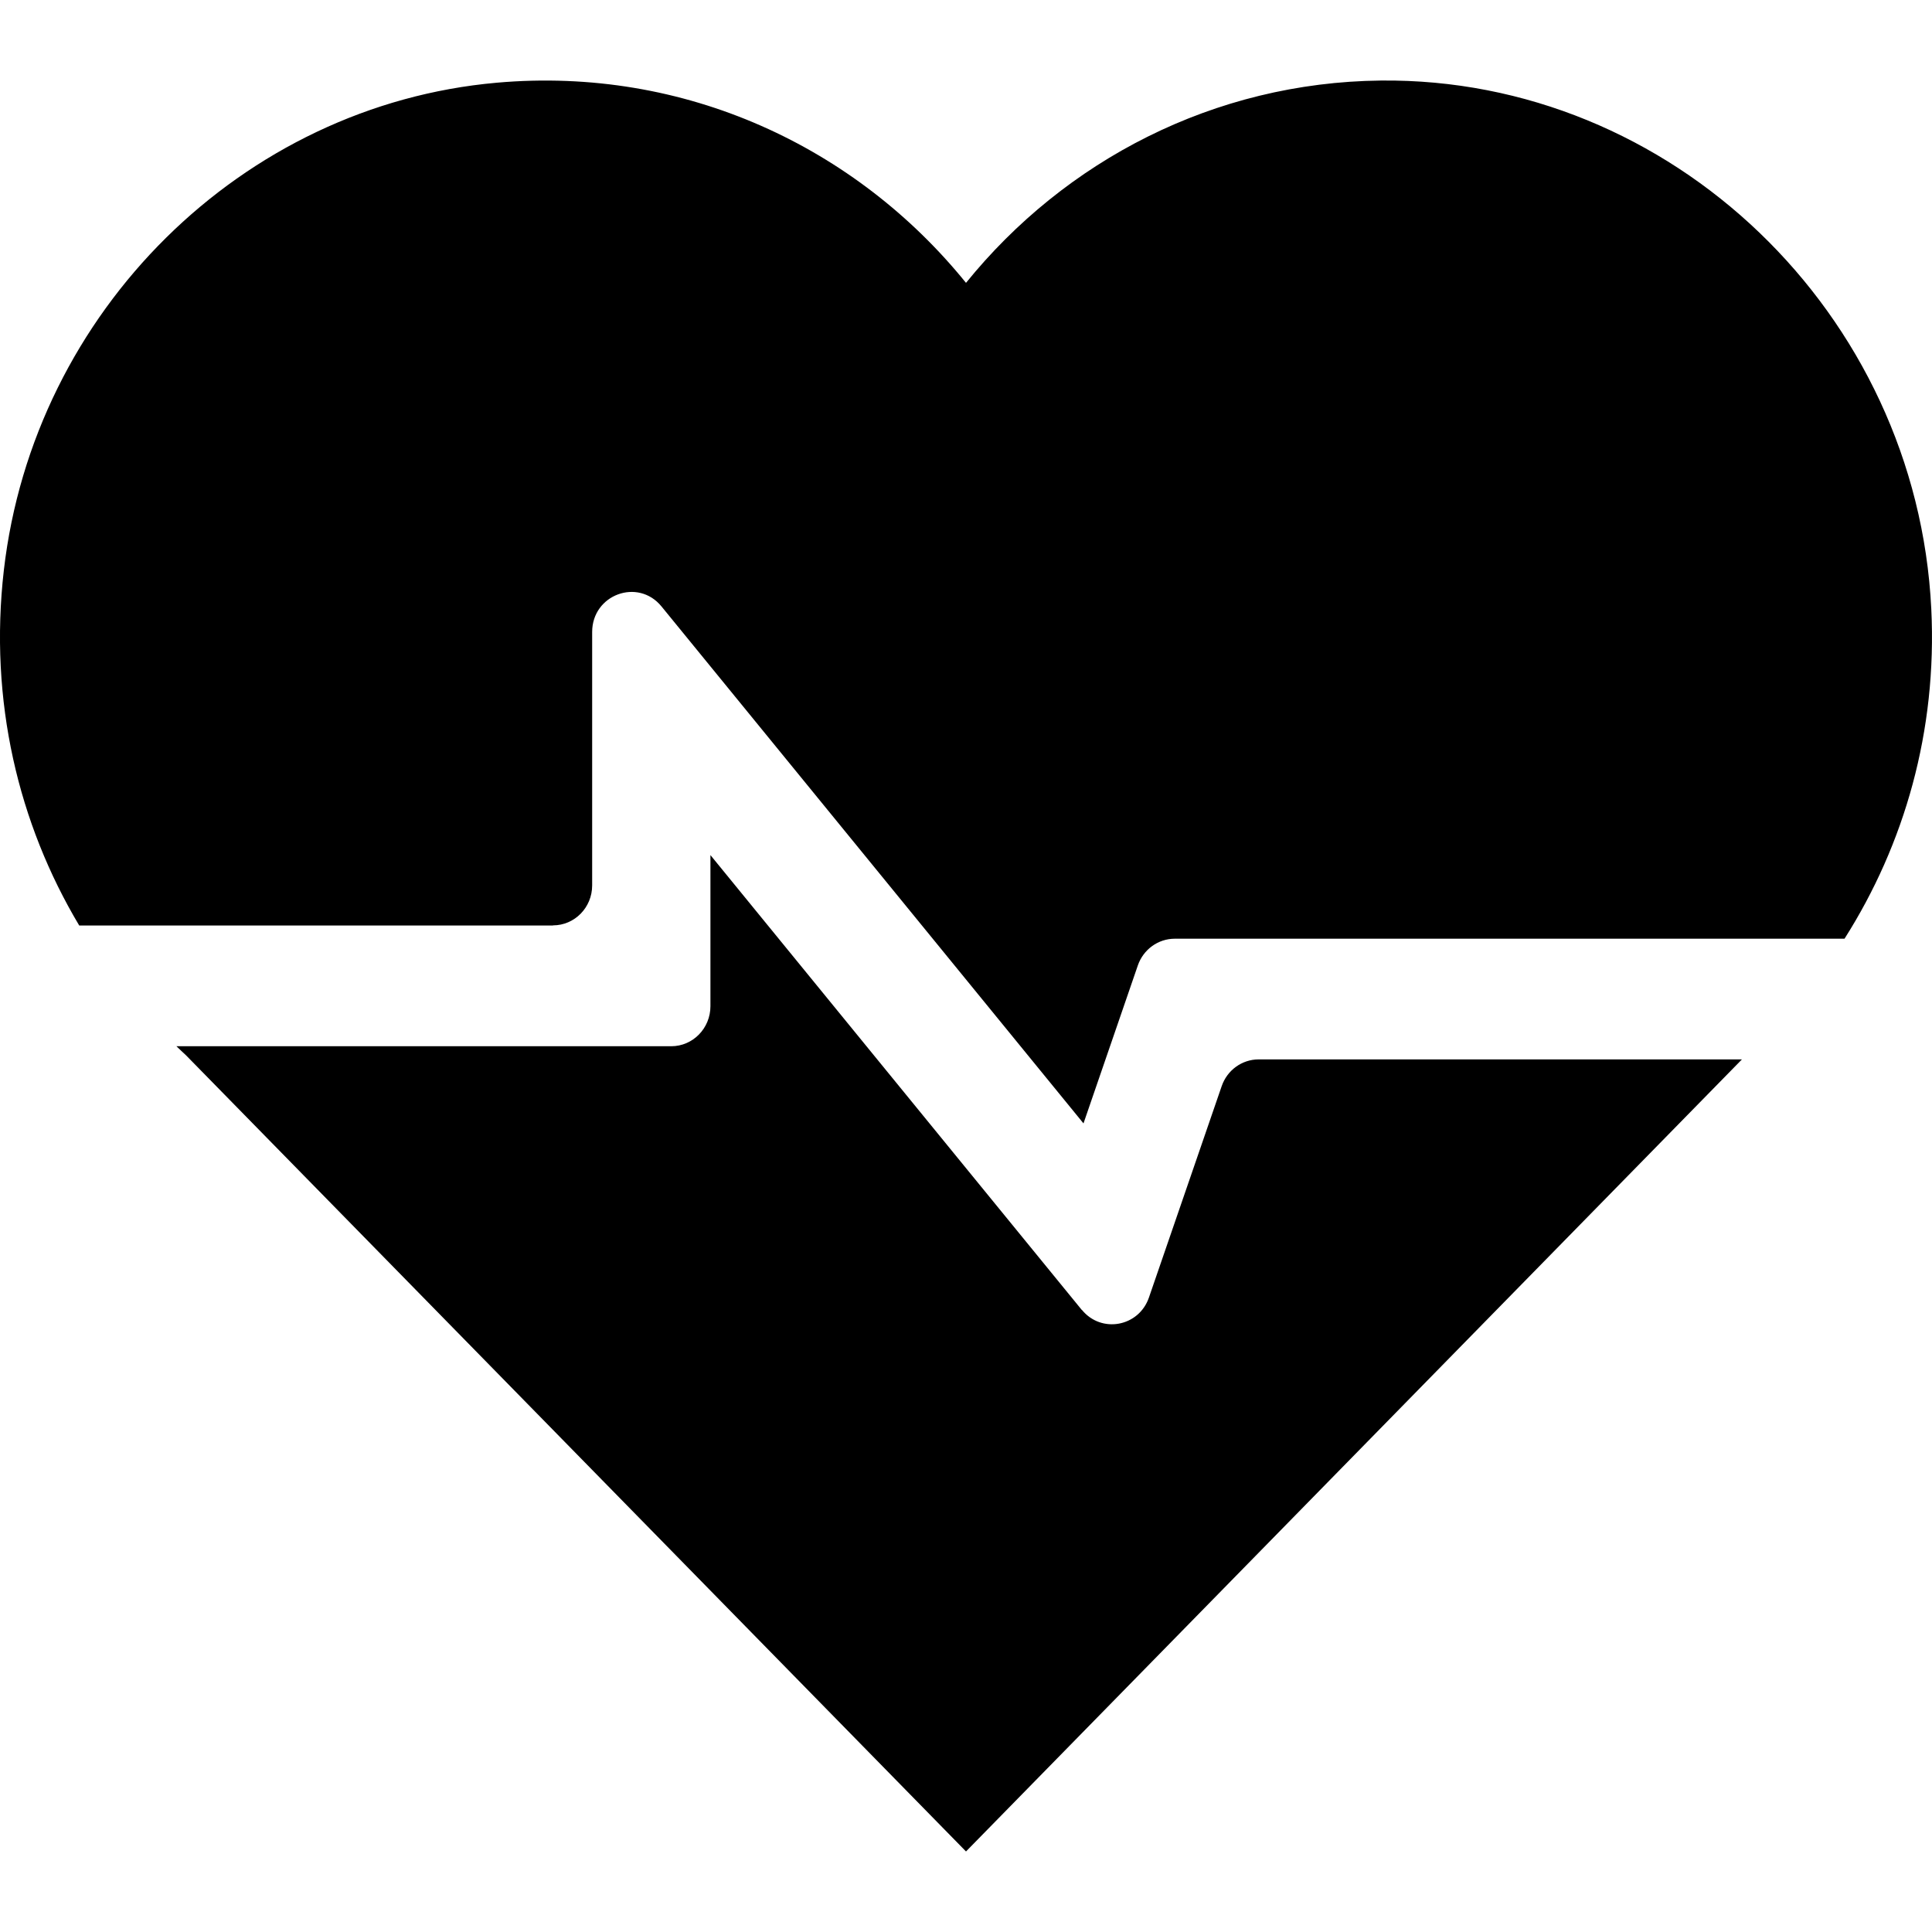 <!-- Generated by IcoMoon.io -->
<svg version="1.1" xmlns="http://www.w3.org/2000/svg" width="32" height="32" viewBox="0 0 32 32">
<title>icon-dangan</title>
<path d="M9.159 15.329h-7.847c-1.005-1.683-1.498-3.718-1.248-5.887 0.495-4.288 3.949-7.699 8.163-8.072 3.127-0.277 5.959 1.074 7.773 3.315 1.638-2.024 4.106-3.321 6.871-3.351 4.804-0.051 8.876 3.851 9.117 8.749 0.1 2.022-0.445 3.904-1.437 5.465h-11.093c-0.276 0-0.521 0.178-0.612 0.443l-0.9 2.616-6.99-8.563c-0.389-0.476-1.148-0.196-1.148 0.424v4.197c0 0.366-0.29 0.662-0.649 0.662zM17.918 21.697l-6.151-7.534v2.503c0 0.366-0.291 0.663-0.649 0.663h-8.196c0.053 0.049 0.103 0.1 0.157 0.148l12.921 13.189 12.852-13.119h-8.005c-0.276 0-0.521 0.178-0.612 0.443l-1.205 3.501c-0.167 0.485-0.788 0.6-1.111 0.204v0z"></path>
</svg>
